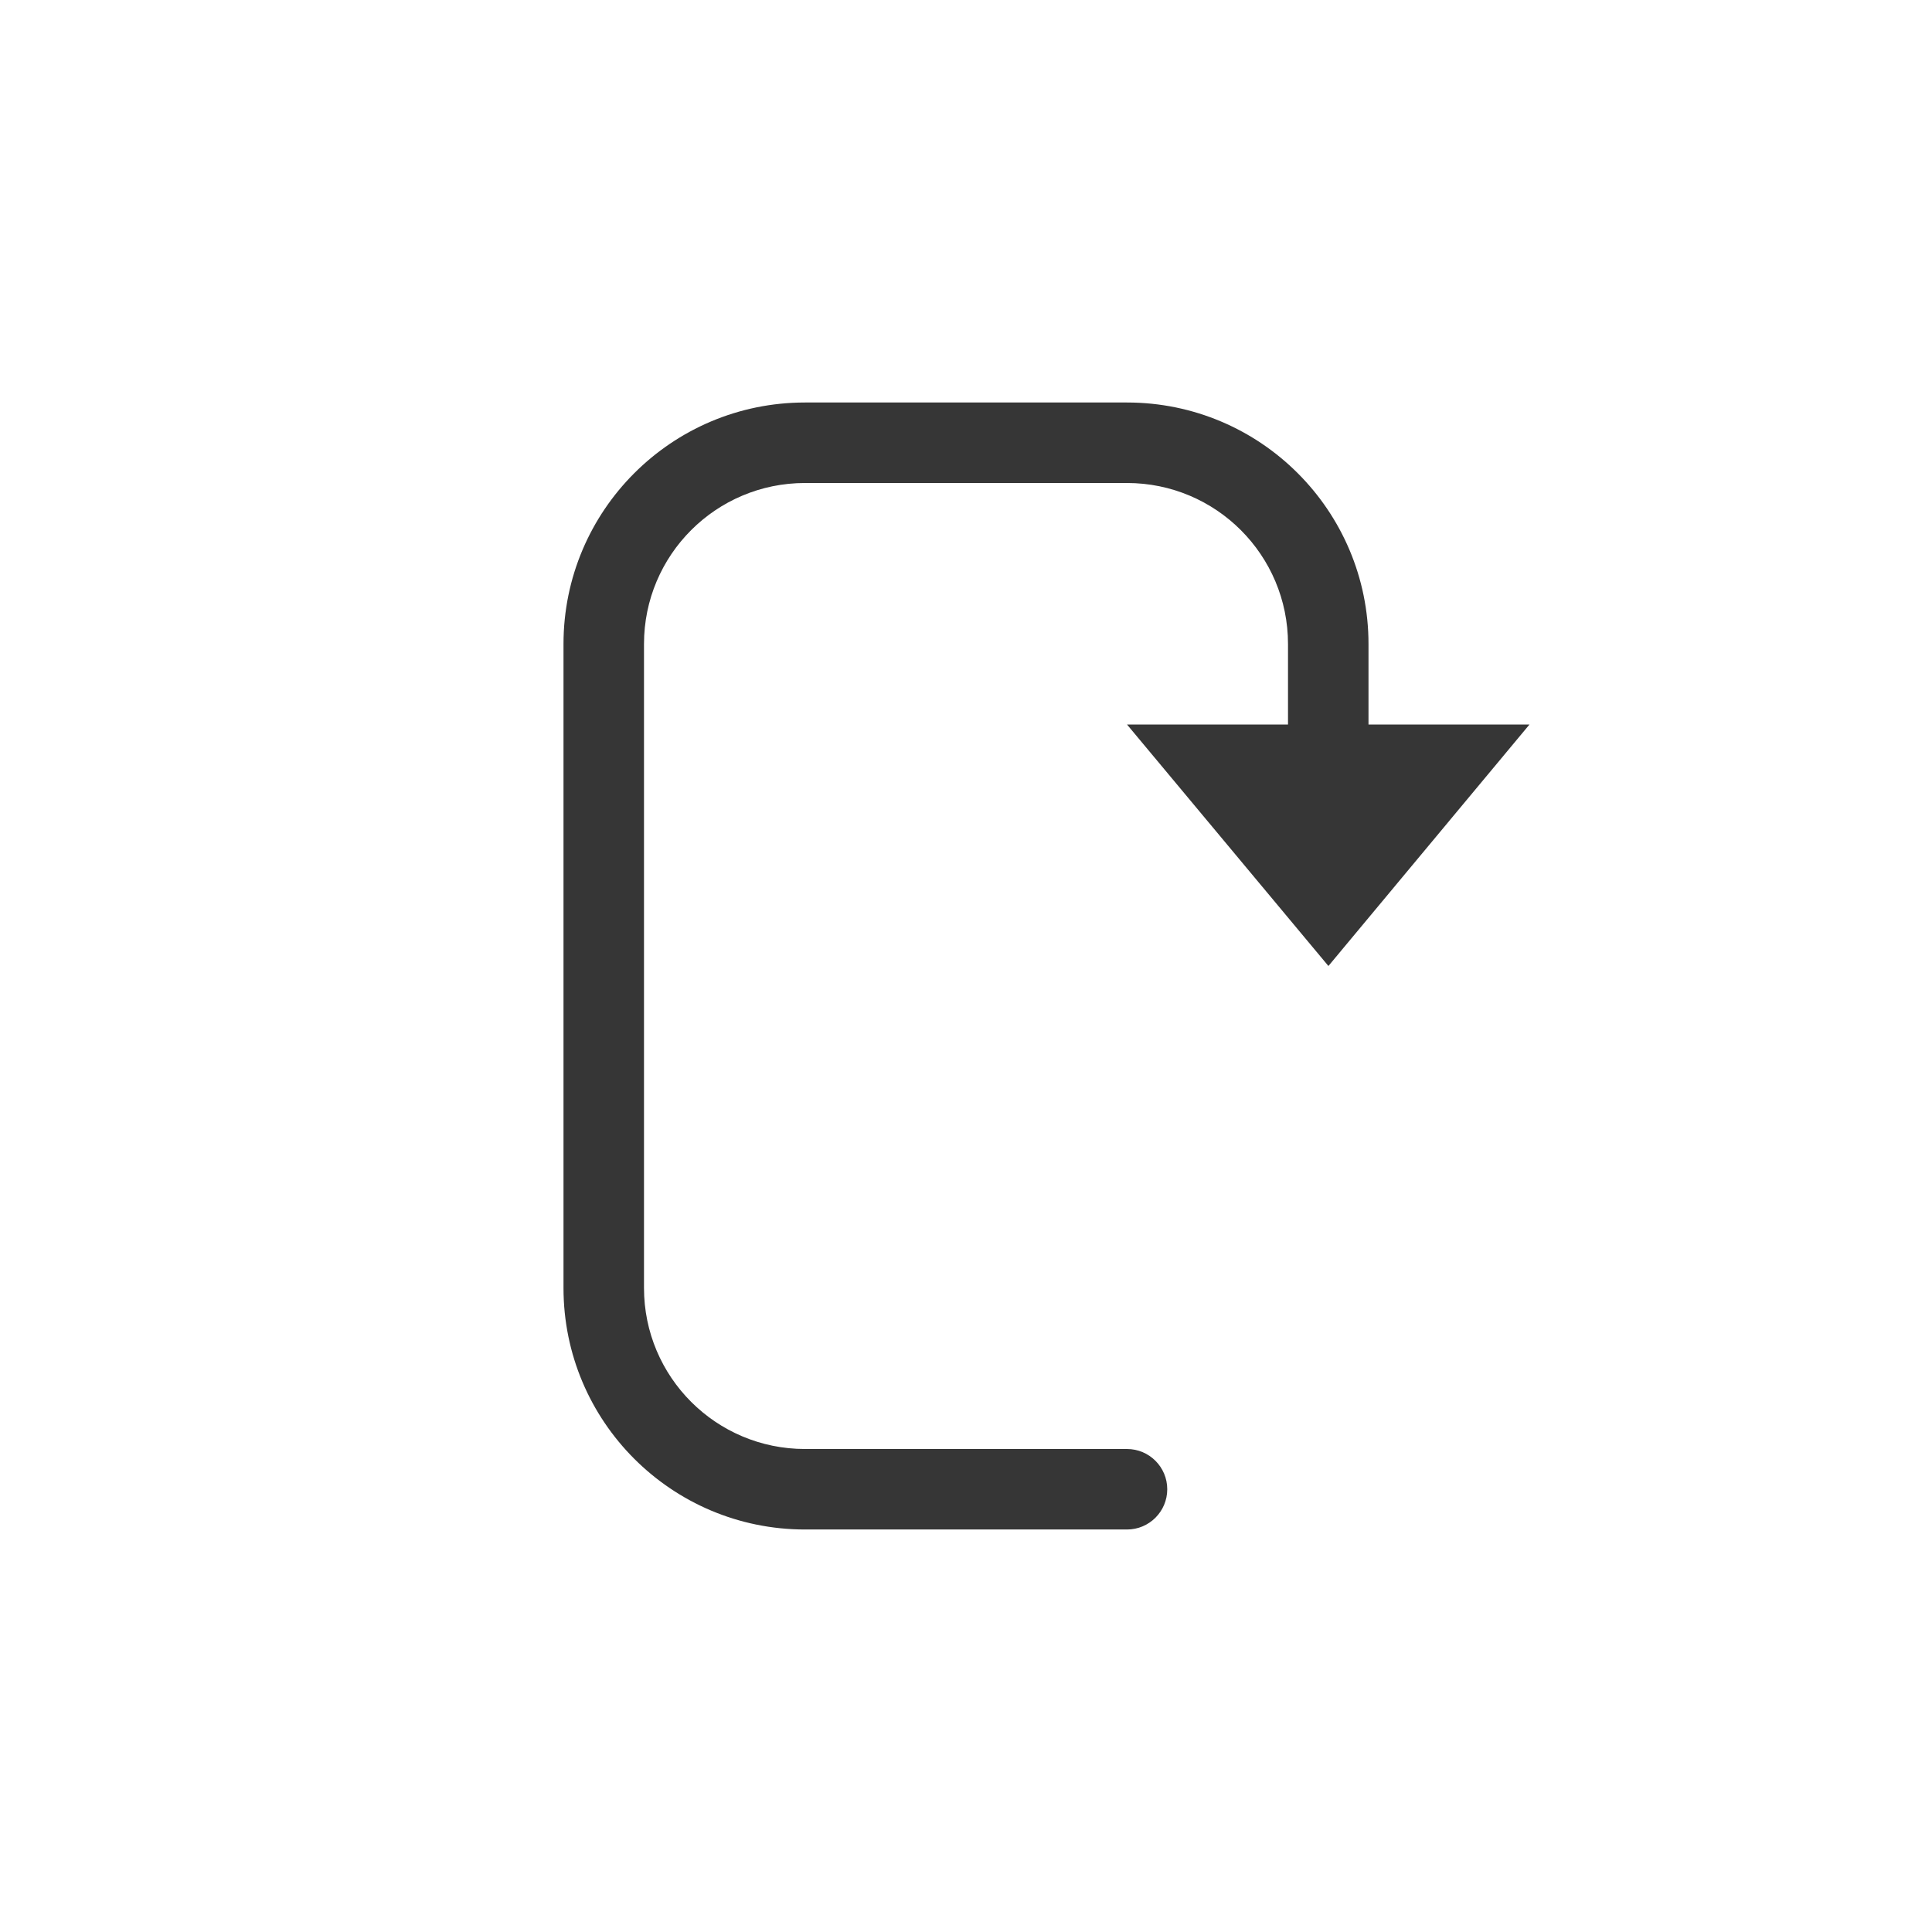 <?xml version="1.0" encoding="UTF-8" standalone="no"?>
<svg
   width="24"
   height="24"
   version="1.1"
   id="svg2"
   sodipodi:docname="view-wrapped.svg"
   inkscape:version="1.4.2 (ebf0e940d0, 2025-05-08)"
   xmlns:inkscape="http://www.inkscape.org/namespaces/inkscape"
   xmlns:sodipodi="http://sodipodi.sourceforge.net/DTD/sodipodi-0.dtd"
   xmlns="http://www.w3.org/2000/svg"
   xmlns:svg="http://www.w3.org/2000/svg">
  <defs
     id="defs2">
    <style
       id="current-color-scheme"
       type="text/css">
        .ColorScheme-Text { color:#363636; }
     </style>
  </defs>
  <sodipodi:namedview
     id="namedview2"
     pagecolor="#ffffff"
     bordercolor="#000000"
     borderopacity="0.25"
     inkscape:showpageshadow="2"
     inkscape:pageopacity="0.0"
     inkscape:pagecheckerboard="0"
     inkscape:deskcolor="#d1d1d1"
     inkscape:zoom="33.125"
     inkscape:cx="12"
     inkscape:cy="12"
     inkscape:window-width="1920"
     inkscape:window-height="1010"
     inkscape:window-x="0"
     inkscape:window-y="0"
     inkscape:window-maximized="1"
     inkscape:current-layer="svg2" />
  <path
     id="path1"
     style="fill:currentColor;fill-opacity:1"
     class="ColorScheme-Text"
     d="M 10,5 C 8.343,5 7,6.343 7,8 v 8 c 0,1.657 1.343,3 3,3 h 4 c 0.276,0 0.5,-0.224 0.5,-0.5 C 14.5,18.224 14.276,18 14,18 H 10 C 8.895,18 8,17.105 8,16 V 8 C 8,6.895 8.895,6 10,6 h 4 c 1.105,0 2,0.895 2,2 V 9 H 14 L 16.502,12 19,9 H 17 V 8 C 17,6.343 15.657,5 14,5 Z" />
</svg>

